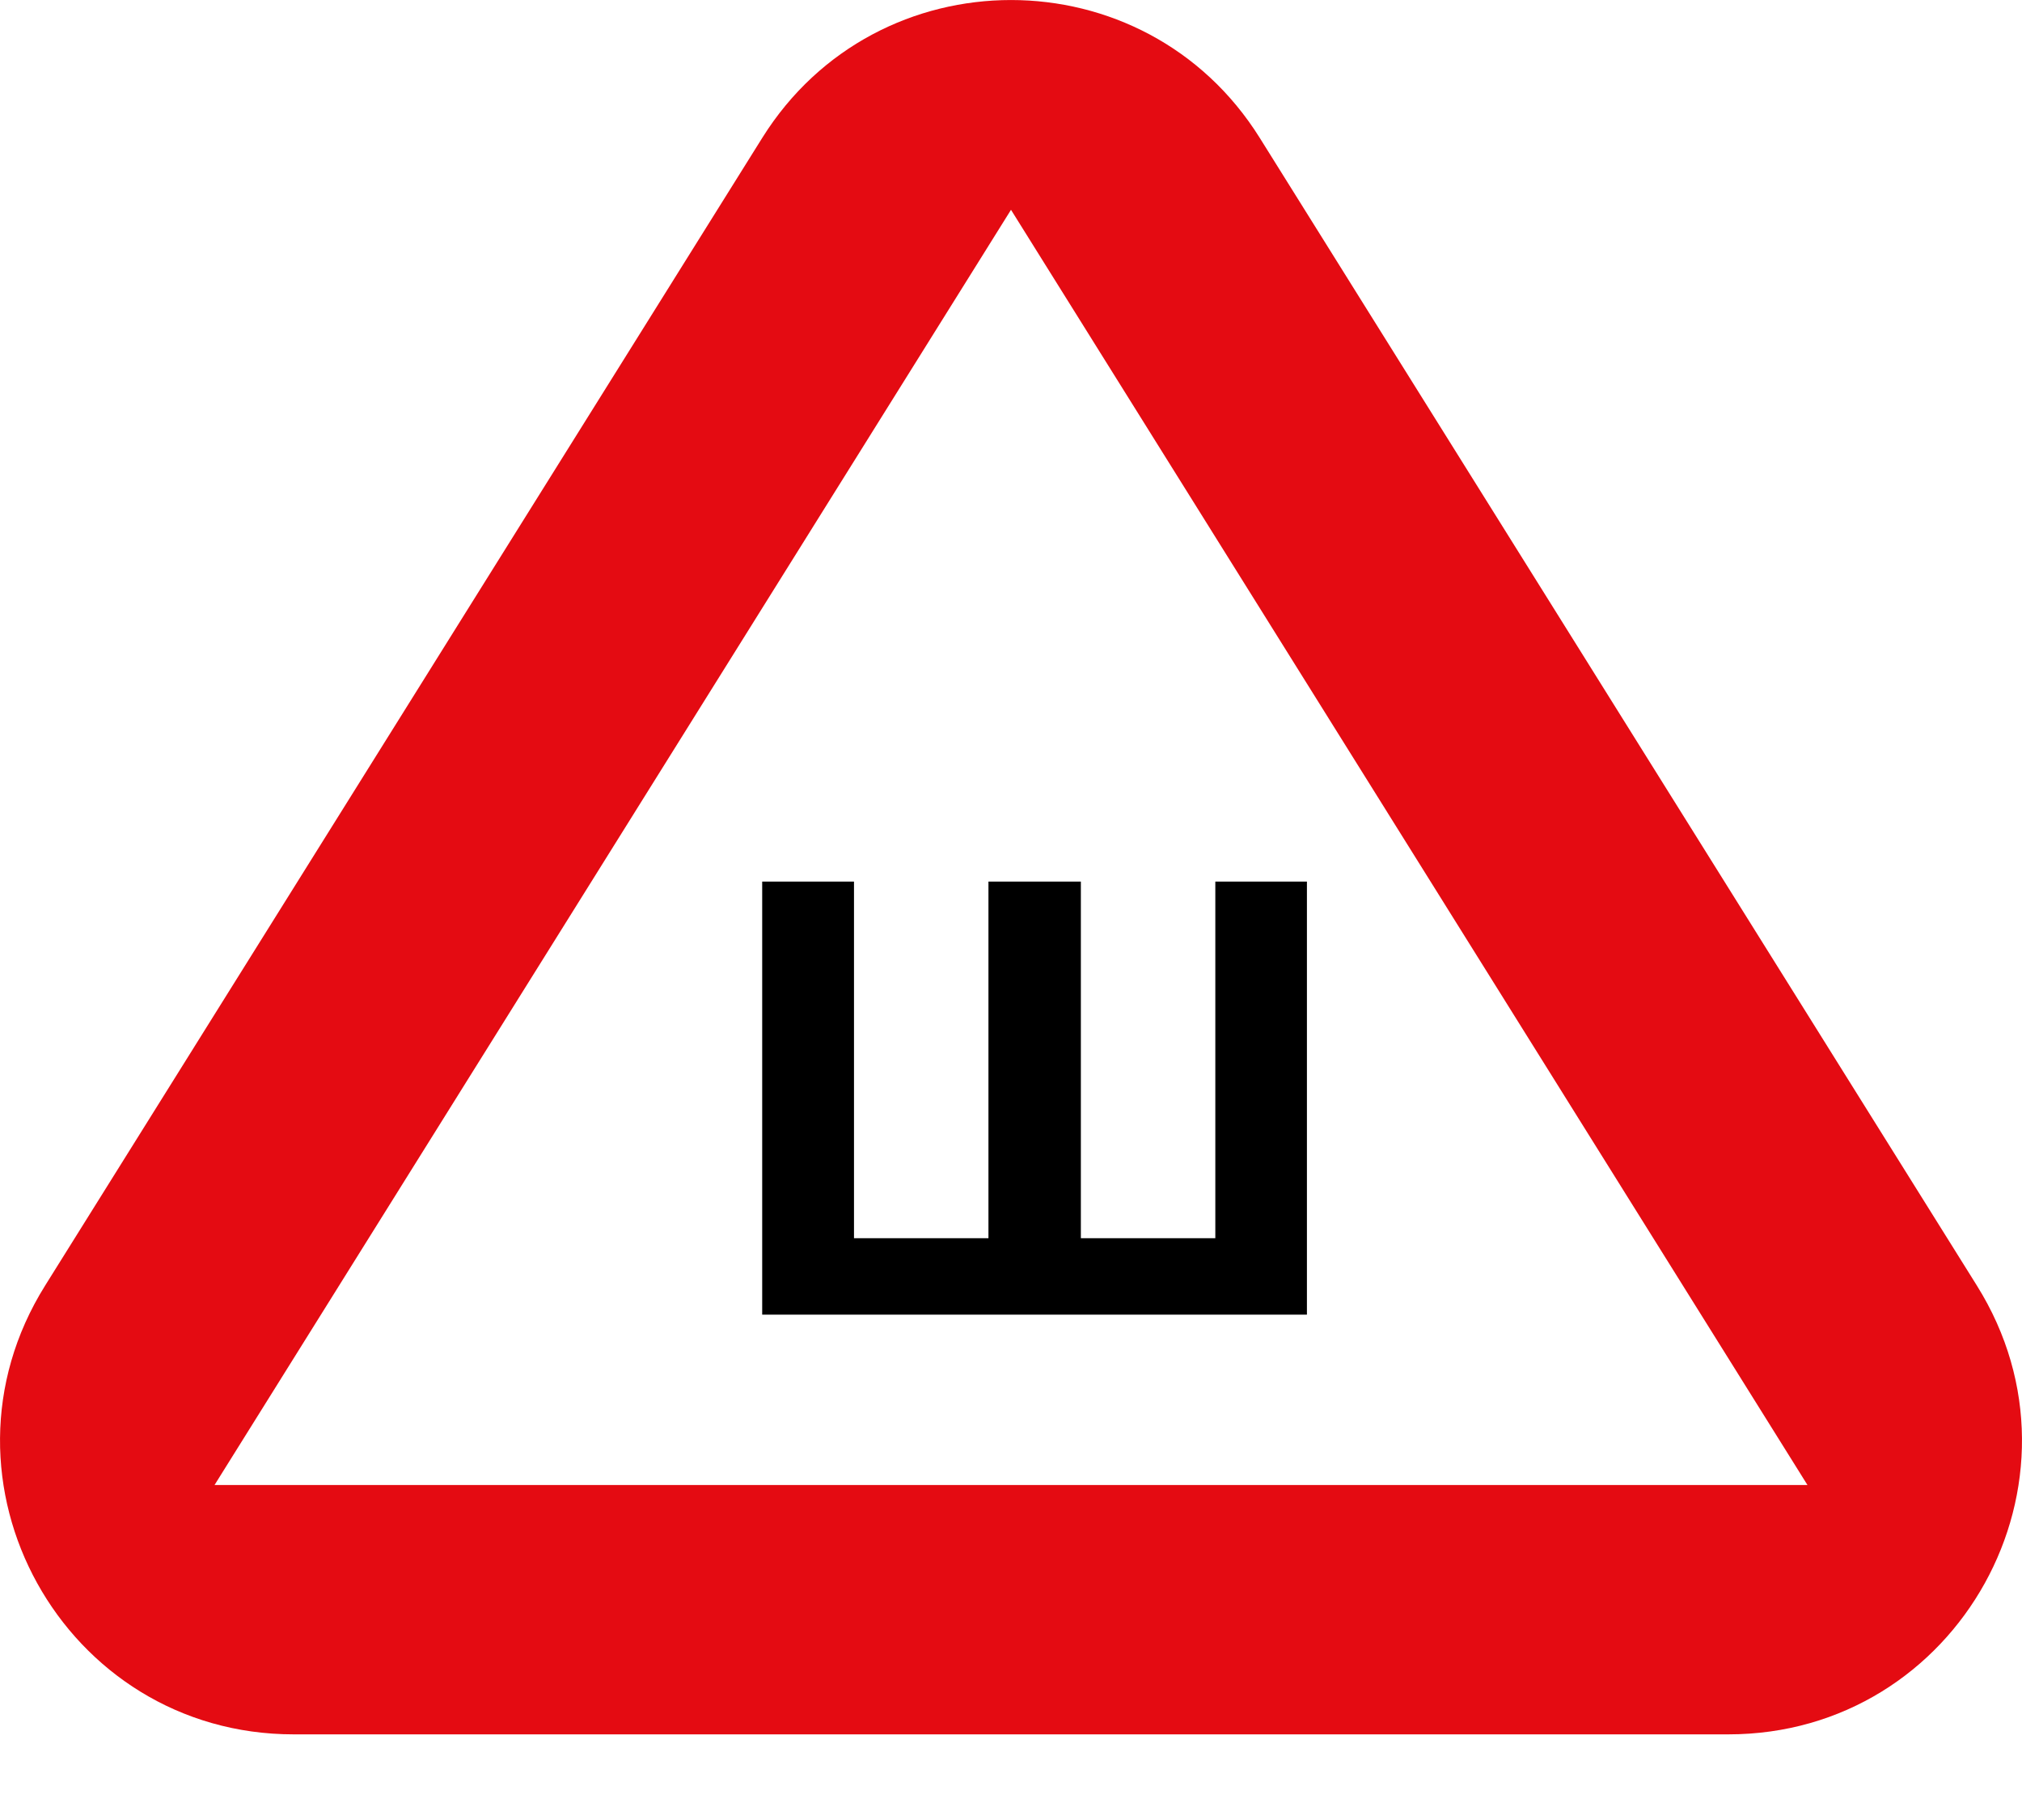 <svg width="20" height="18" viewBox="0 0 20 18" fill="none" xmlns="http://www.w3.org/2000/svg">
<path d="M10.691 12.246H12.021V8.719H12.927V13.002H7.539V8.719H8.447V12.246H9.777V8.719H10.691V12.246Z" fill="black"/>
<path d="M10 2.075L17.878 14.687H2.122L10 2.075ZM12.46 1.363C11.324 -0.454 8.676 -0.454 7.54 1.363L0.446 12.715C-0.762 14.647 0.627 17.153 2.905 17.153H17.095C19.373 17.153 20.762 14.647 19.554 12.715L12.46 1.363Z" fill="#E40B12"/>
</svg>
